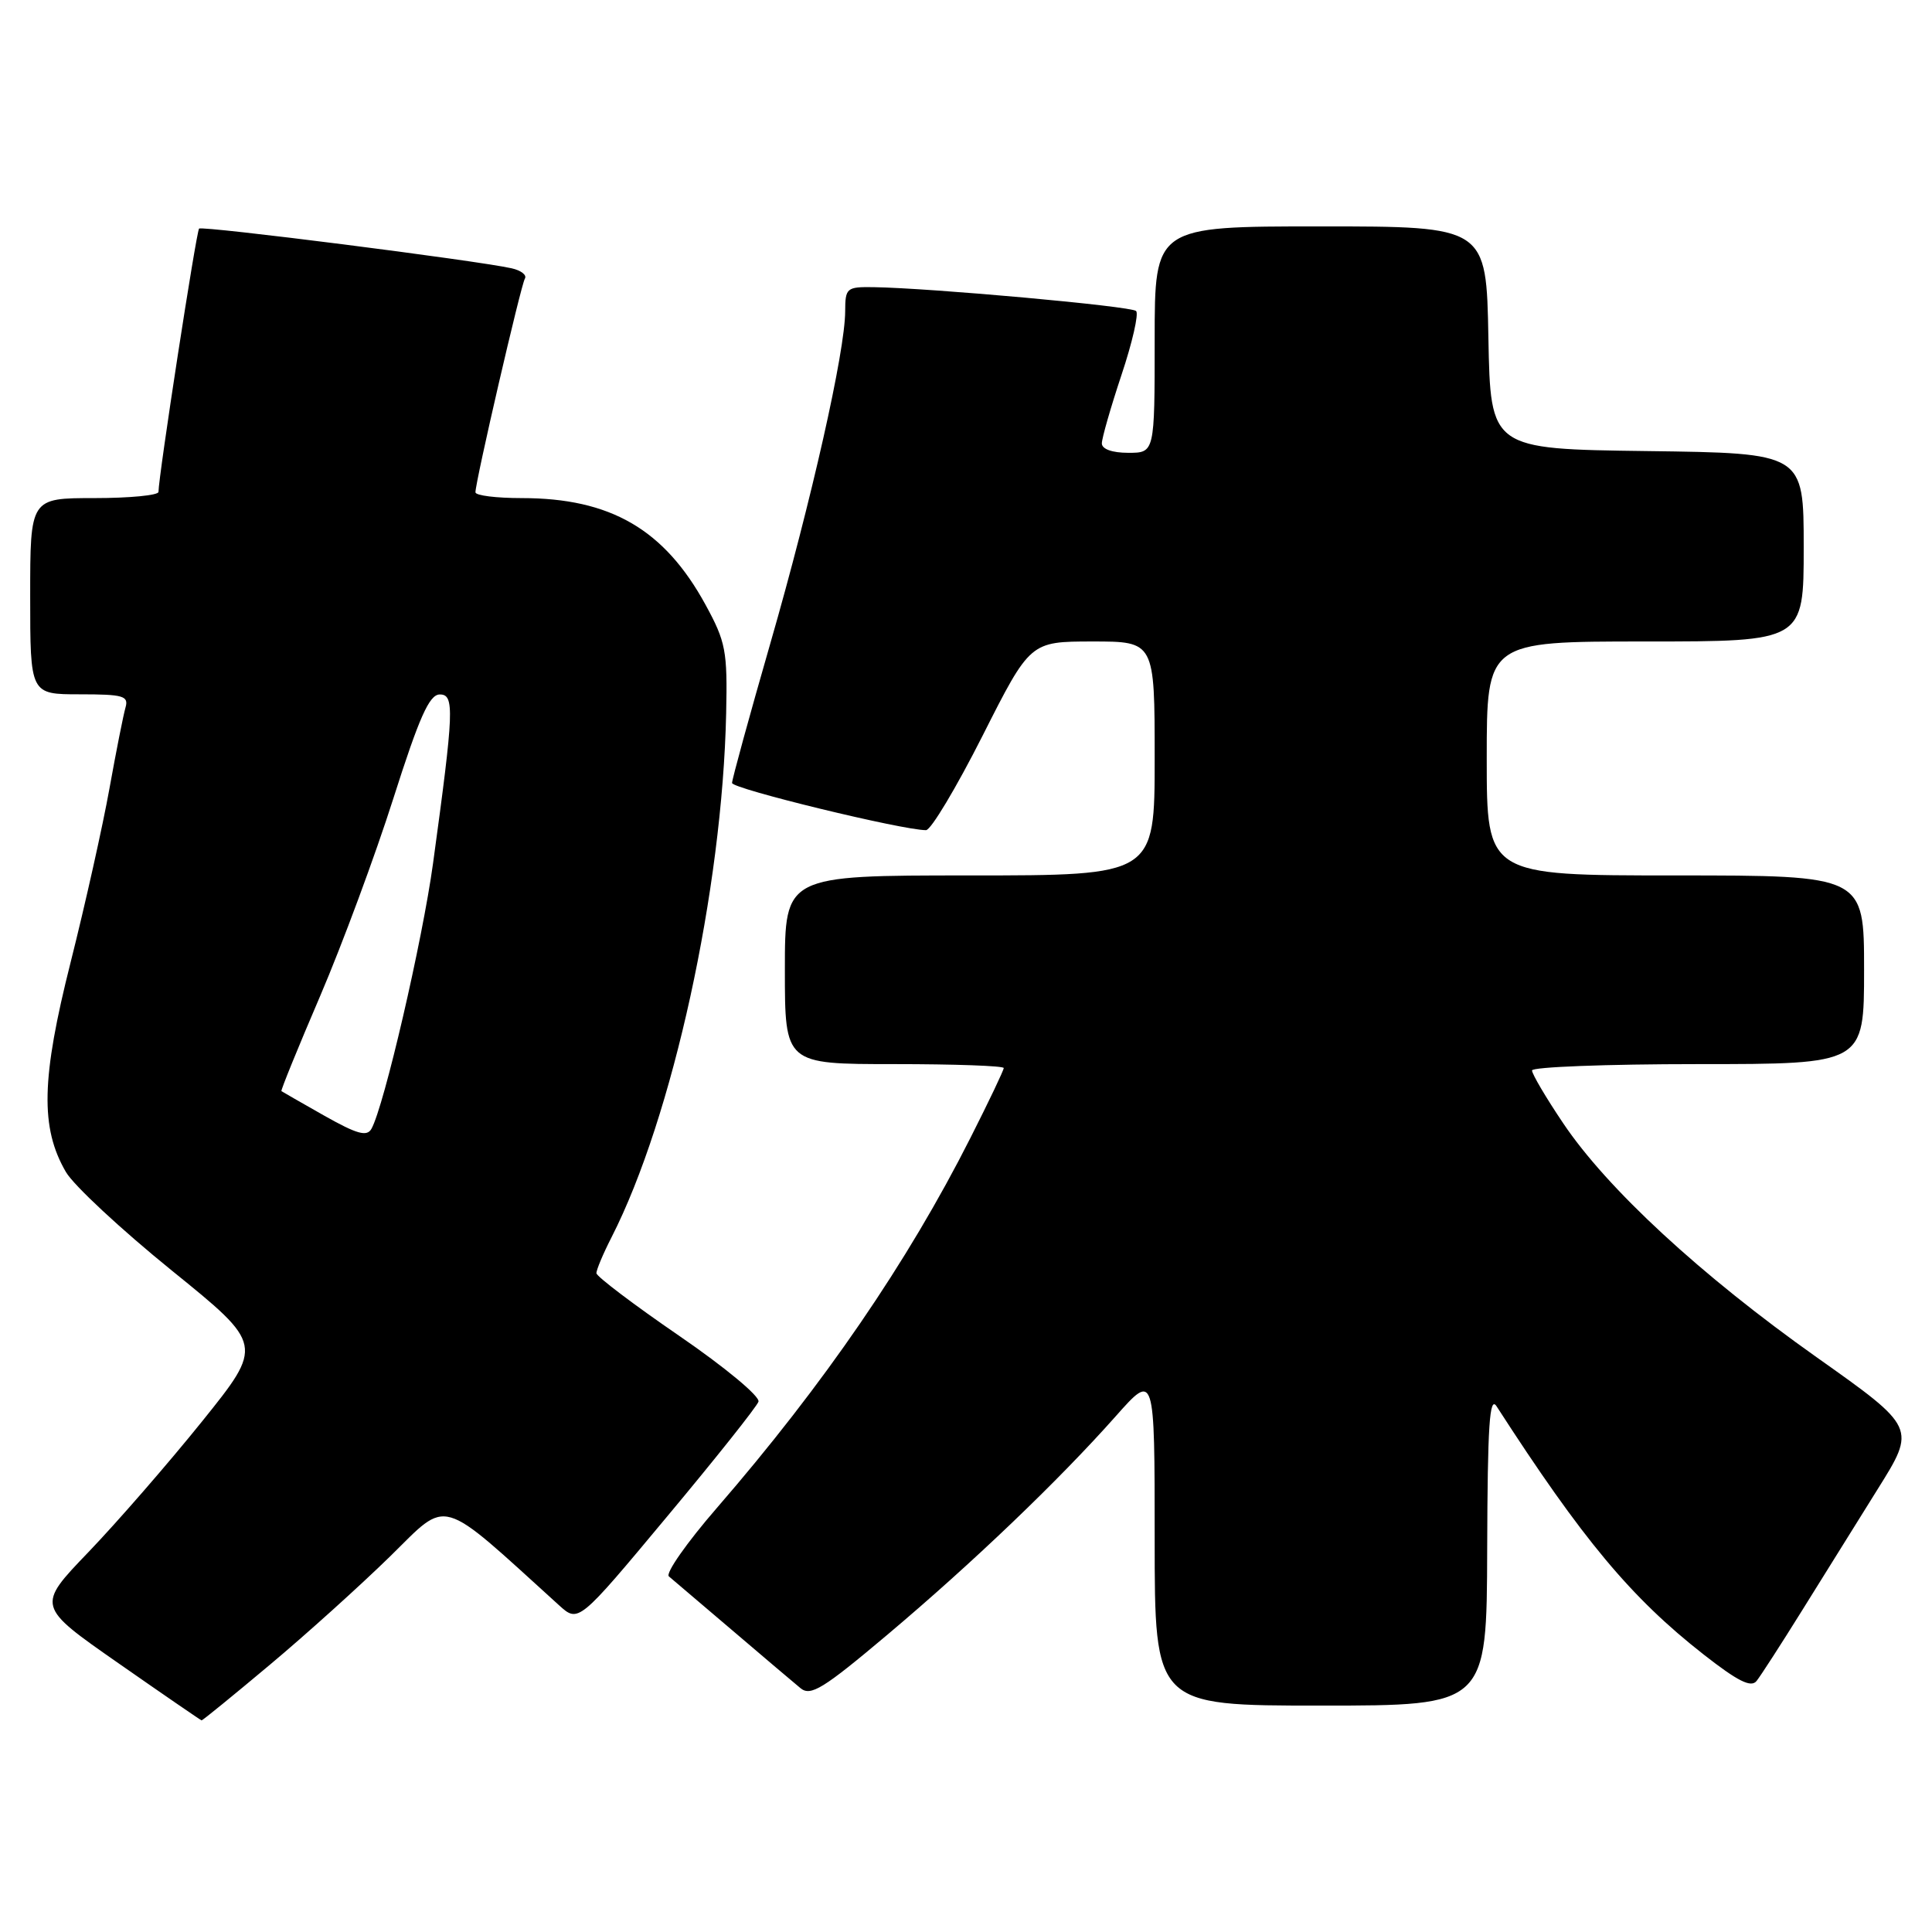 <?xml version="1.0" encoding="UTF-8" standalone="no"?>
<!DOCTYPE svg PUBLIC "-//W3C//DTD SVG 1.1//EN" "http://www.w3.org/Graphics/SVG/1.1/DTD/svg11.dtd" >
<svg xmlns="http://www.w3.org/2000/svg" xmlns:xlink="http://www.w3.org/1999/xlink" version="1.1" viewBox="0 0 256 256">
 <g >
 <path fill="currentColor"
d=" M 35.71 220.63 C 40.55 216.58 47.73 210.10 51.69 206.23 C 59.55 198.53 57.92 198.05 74.07 212.70 C 76.65 215.04 76.65 215.04 88.36 200.99 C 94.81 193.27 100.27 186.40 100.50 185.73 C 100.73 185.04 96.08 181.18 89.99 177.00 C 83.98 172.88 79.05 169.14 79.03 168.71 C 79.01 168.28 79.92 166.12 81.04 163.93 C 89.12 148.08 95.72 117.92 96.22 94.50 C 96.40 86.25 96.17 85.05 93.49 80.14 C 88.03 70.14 80.90 66.00 69.13 66.00 C 65.76 66.00 63.00 65.66 63.00 65.23 C 63.00 63.79 69.02 37.78 69.55 36.92 C 69.84 36.45 69.05 35.83 67.79 35.55 C 63.07 34.50 26.78 29.89 26.38 30.29 C 26.01 30.66 21.00 63.14 21.00 65.18 C 21.00 65.63 17.18 66.00 12.50 66.00 C 4.00 66.00 4.00 66.00 4.00 79.00 C 4.00 92.00 4.00 92.00 10.57 92.00 C 16.35 92.00 17.07 92.21 16.63 93.75 C 16.35 94.71 15.39 99.55 14.50 104.50 C 13.61 109.45 11.30 119.80 9.36 127.50 C 5.47 142.91 5.32 149.43 8.73 155.29 C 9.75 157.06 16.07 162.93 22.76 168.35 C 34.93 178.20 34.93 178.20 26.77 188.35 C 22.28 193.93 15.50 201.72 11.72 205.66 C 4.84 212.82 4.84 212.82 15.67 220.37 C 21.63 224.53 26.60 227.94 26.71 227.96 C 26.83 227.98 30.88 224.68 35.71 220.63 Z  M 197.06 205.25 C 197.11 188.81 197.37 184.88 198.31 186.35 C 209.70 204.00 216.12 211.70 225.74 219.23 C 230.29 222.79 232.03 223.66 232.76 222.73 C 233.30 222.05 235.98 217.90 238.72 213.50 C 241.45 209.10 245.99 201.83 248.79 197.34 C 253.90 189.18 253.90 189.18 240.71 179.84 C 225.38 168.99 212.95 157.51 207.12 148.82 C 204.85 145.45 203.00 142.31 203.00 141.84 C 203.00 141.38 212.90 141.00 225.00 141.00 C 247.00 141.00 247.00 141.00 247.00 128.50 C 247.00 116.00 247.00 116.00 222.00 116.00 C 197.00 116.00 197.00 116.00 197.00 100.50 C 197.00 85.00 197.00 85.00 218.00 85.00 C 239.00 85.00 239.00 85.00 239.00 72.52 C 239.00 60.04 239.00 60.04 218.25 59.77 C 197.50 59.50 197.50 59.50 197.22 44.75 C 196.95 30.00 196.95 30.00 174.97 30.00 C 153.00 30.00 153.00 30.00 153.00 45.00 C 153.00 60.00 153.00 60.00 149.50 60.00 C 147.37 60.00 146.00 59.51 146.00 58.75 C 146.00 58.07 147.17 53.99 148.60 49.69 C 150.04 45.39 150.91 41.57 150.54 41.21 C 149.90 40.57 123.40 38.17 115.75 38.05 C 112.18 38.00 112.00 38.15 111.99 41.25 C 111.98 46.57 107.53 66.30 102.09 85.19 C 99.29 94.91 97.00 103.27 97.00 103.75 C 97.00 104.51 119.57 110.00 122.70 110.00 C 123.35 110.00 126.71 104.38 130.19 97.50 C 136.50 85.01 136.50 85.01 144.75 85.00 C 153.00 85.00 153.00 85.00 153.00 100.50 C 153.00 116.00 153.00 116.00 128.50 116.00 C 104.00 116.00 104.00 116.00 104.00 128.50 C 104.00 141.00 104.00 141.00 118.50 141.00 C 126.47 141.00 133.00 141.23 133.00 141.52 C 133.00 141.81 131.02 145.97 128.59 150.77 C 120.26 167.26 109.18 183.43 94.97 199.83 C 91.00 204.41 88.15 208.48 88.63 208.88 C 89.11 209.28 92.88 212.49 97.00 216.00 C 101.12 219.52 105.21 222.98 106.07 223.69 C 107.42 224.80 109.06 223.79 117.57 216.62 C 128.88 207.09 140.28 196.18 147.83 187.67 C 153.00 181.84 153.00 181.84 153.00 203.92 C 153.00 226.00 153.00 226.00 175.00 226.00 C 197.00 226.00 197.00 226.00 197.06 205.25 Z  M 42.98 147.84 C 39.97 146.13 37.41 144.67 37.29 144.58 C 37.18 144.49 39.49 138.81 42.43 131.96 C 45.36 125.11 49.73 113.32 52.13 105.77 C 55.55 95.04 56.88 92.04 58.26 92.02 C 60.25 92.00 60.16 94.10 57.38 114.40 C 55.97 124.68 50.89 146.59 49.22 149.57 C 48.62 150.65 47.31 150.28 42.98 147.84 Z "/>
</g>
</svg>